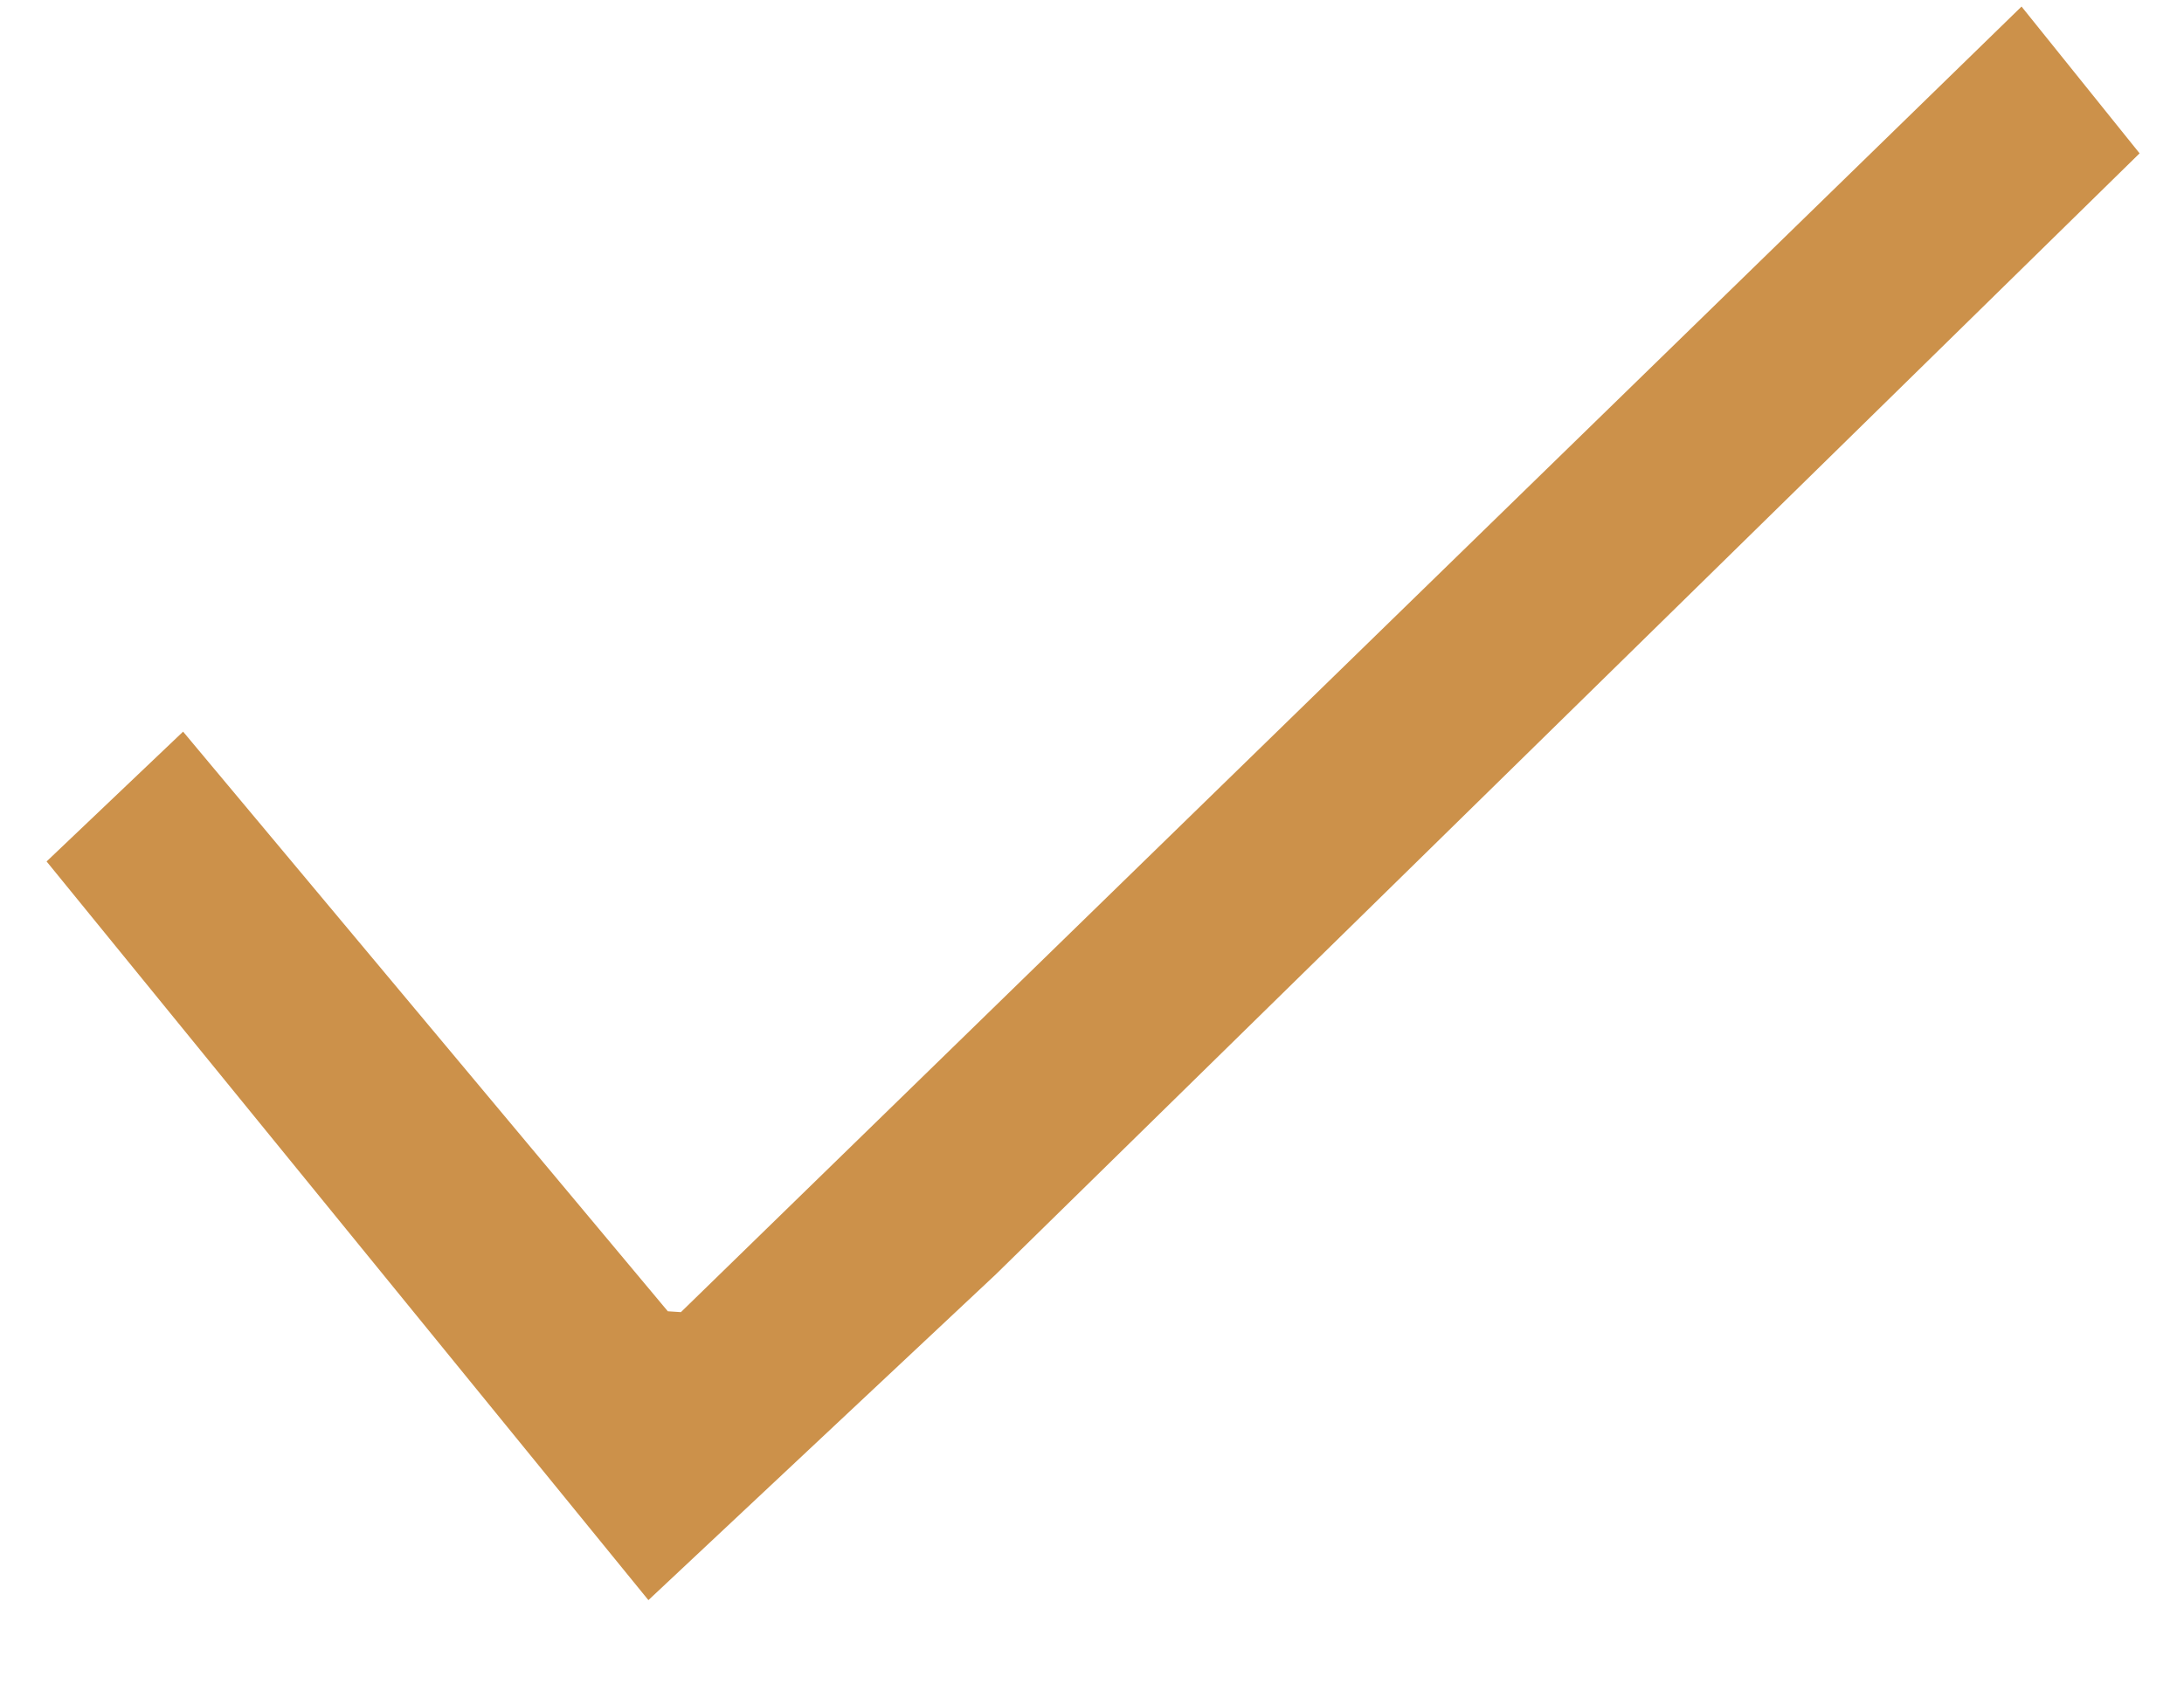 <svg width="18" height="14" viewBox="0 0 18 14" fill="none" xmlns="http://www.w3.org/2000/svg">
<path id="Path 117" d="M17.634 1.264L16.661 0.054L5.612 10.816L5.504 10.809L1.509 6.031L0.384 7.101L5.344 13.19L8.208 10.504L17.634 1.264Z" fill="#CC914A"/>
</svg>
